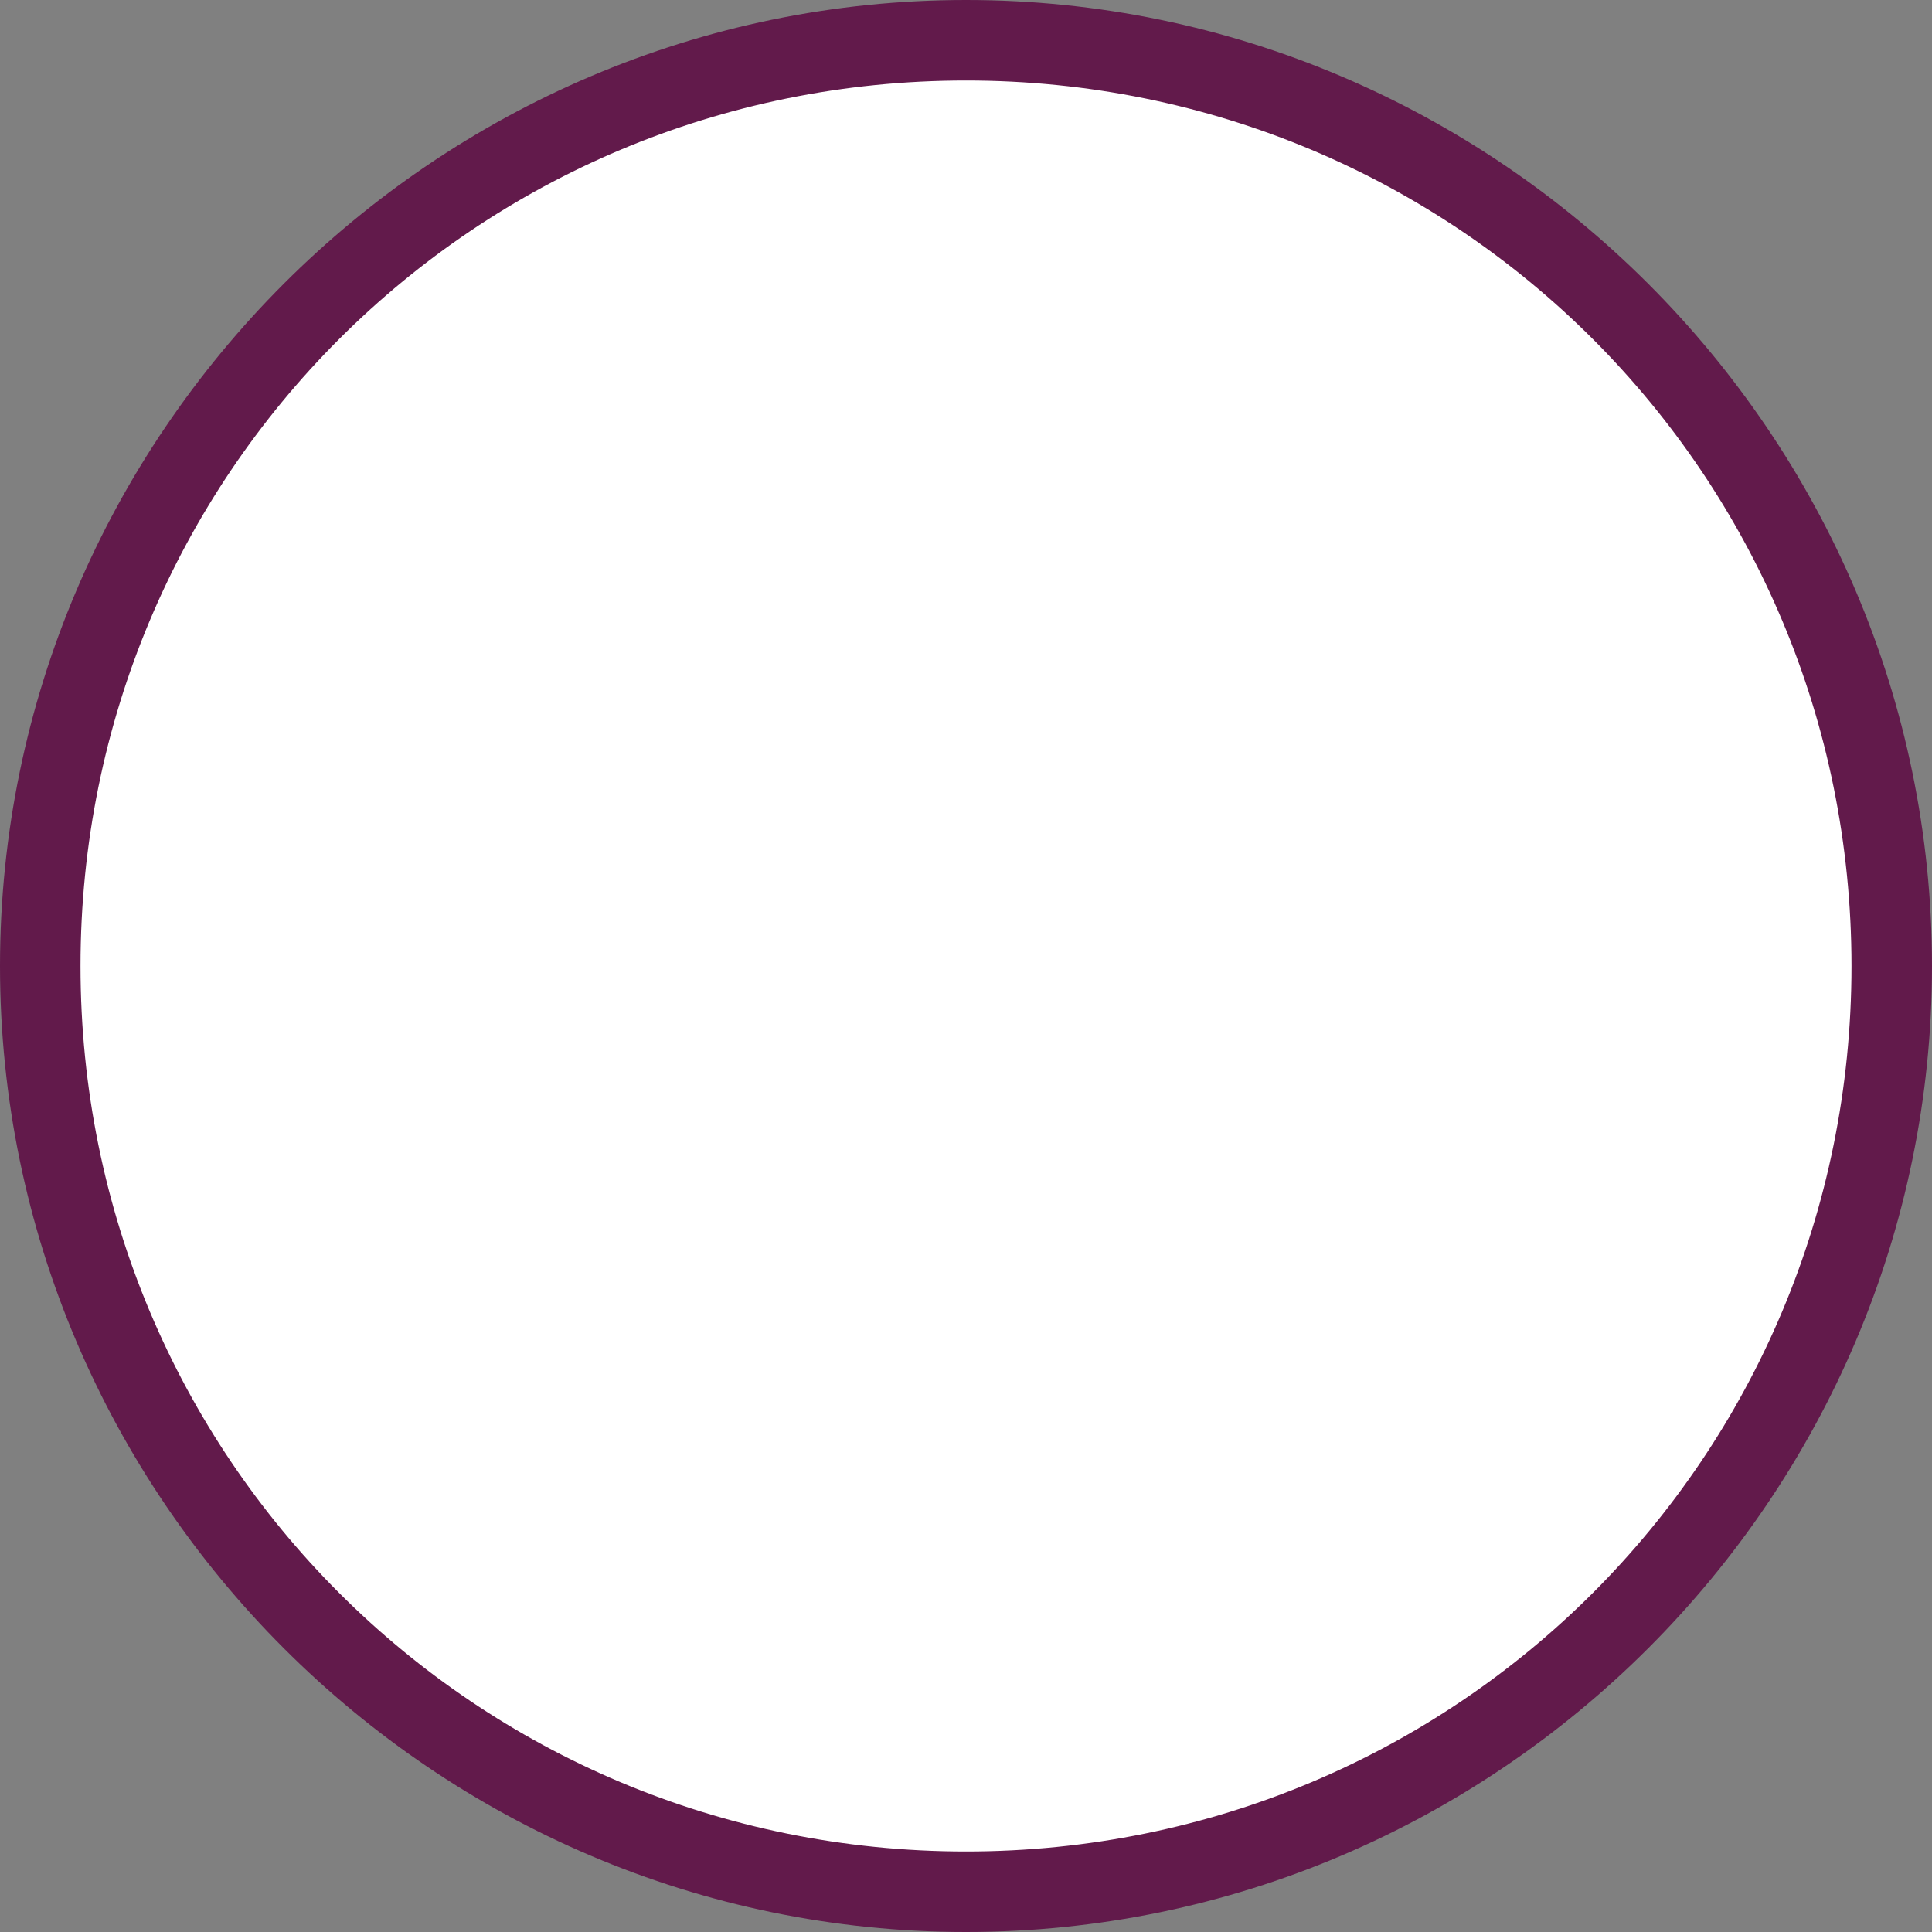 <?xml version="1.0" encoding="utf-8"?>
<!DOCTYPE svg PUBLIC "-//W3C//DTD SVG 1.0//EN" "http://www.w3.org/TR/2001/REC-SVG-20010904/DTD/svg10.dtd">
<svg aria-labelledby="title-icon-radio-off" version="1.0" xmlns="http://www.w3.org/2000/svg" xmlns:xlink="http://www.w3.org/1999/xlink" x="0px" y="0px" width="24px" height="24px" viewBox="0 0 24 24" enable-background="new 0 0 24 24" xml:space="preserve">
	<rect x="0" y="0" width="24" height="24" fill="#808080" stroke="none"/>
	<title id="title-icon-radio-off" lang="en">Radio-off</title>

	<path fill="#fff" d="M12,23.5C5.7,23.5,0.5,18.3,0.5,12C0.5,5.7,5.7,0.5,12,0.5S23.5,5.7,23.5,12C23.5,18.3,18.3,23.5,12,23.5z"/>
	<path fill="#621a4b" d="M12,1c6.1,0,11,4.9,11,11s-4.9,11-11,11S1,18.1,1,12S5.9,1,12,1 M12,0C5.4,0,0,5.4,0,12s5.4,12,12,12 c6.6,0,12-5.4,12-12S18.6,0,12,0L12,0z"/>
</svg>